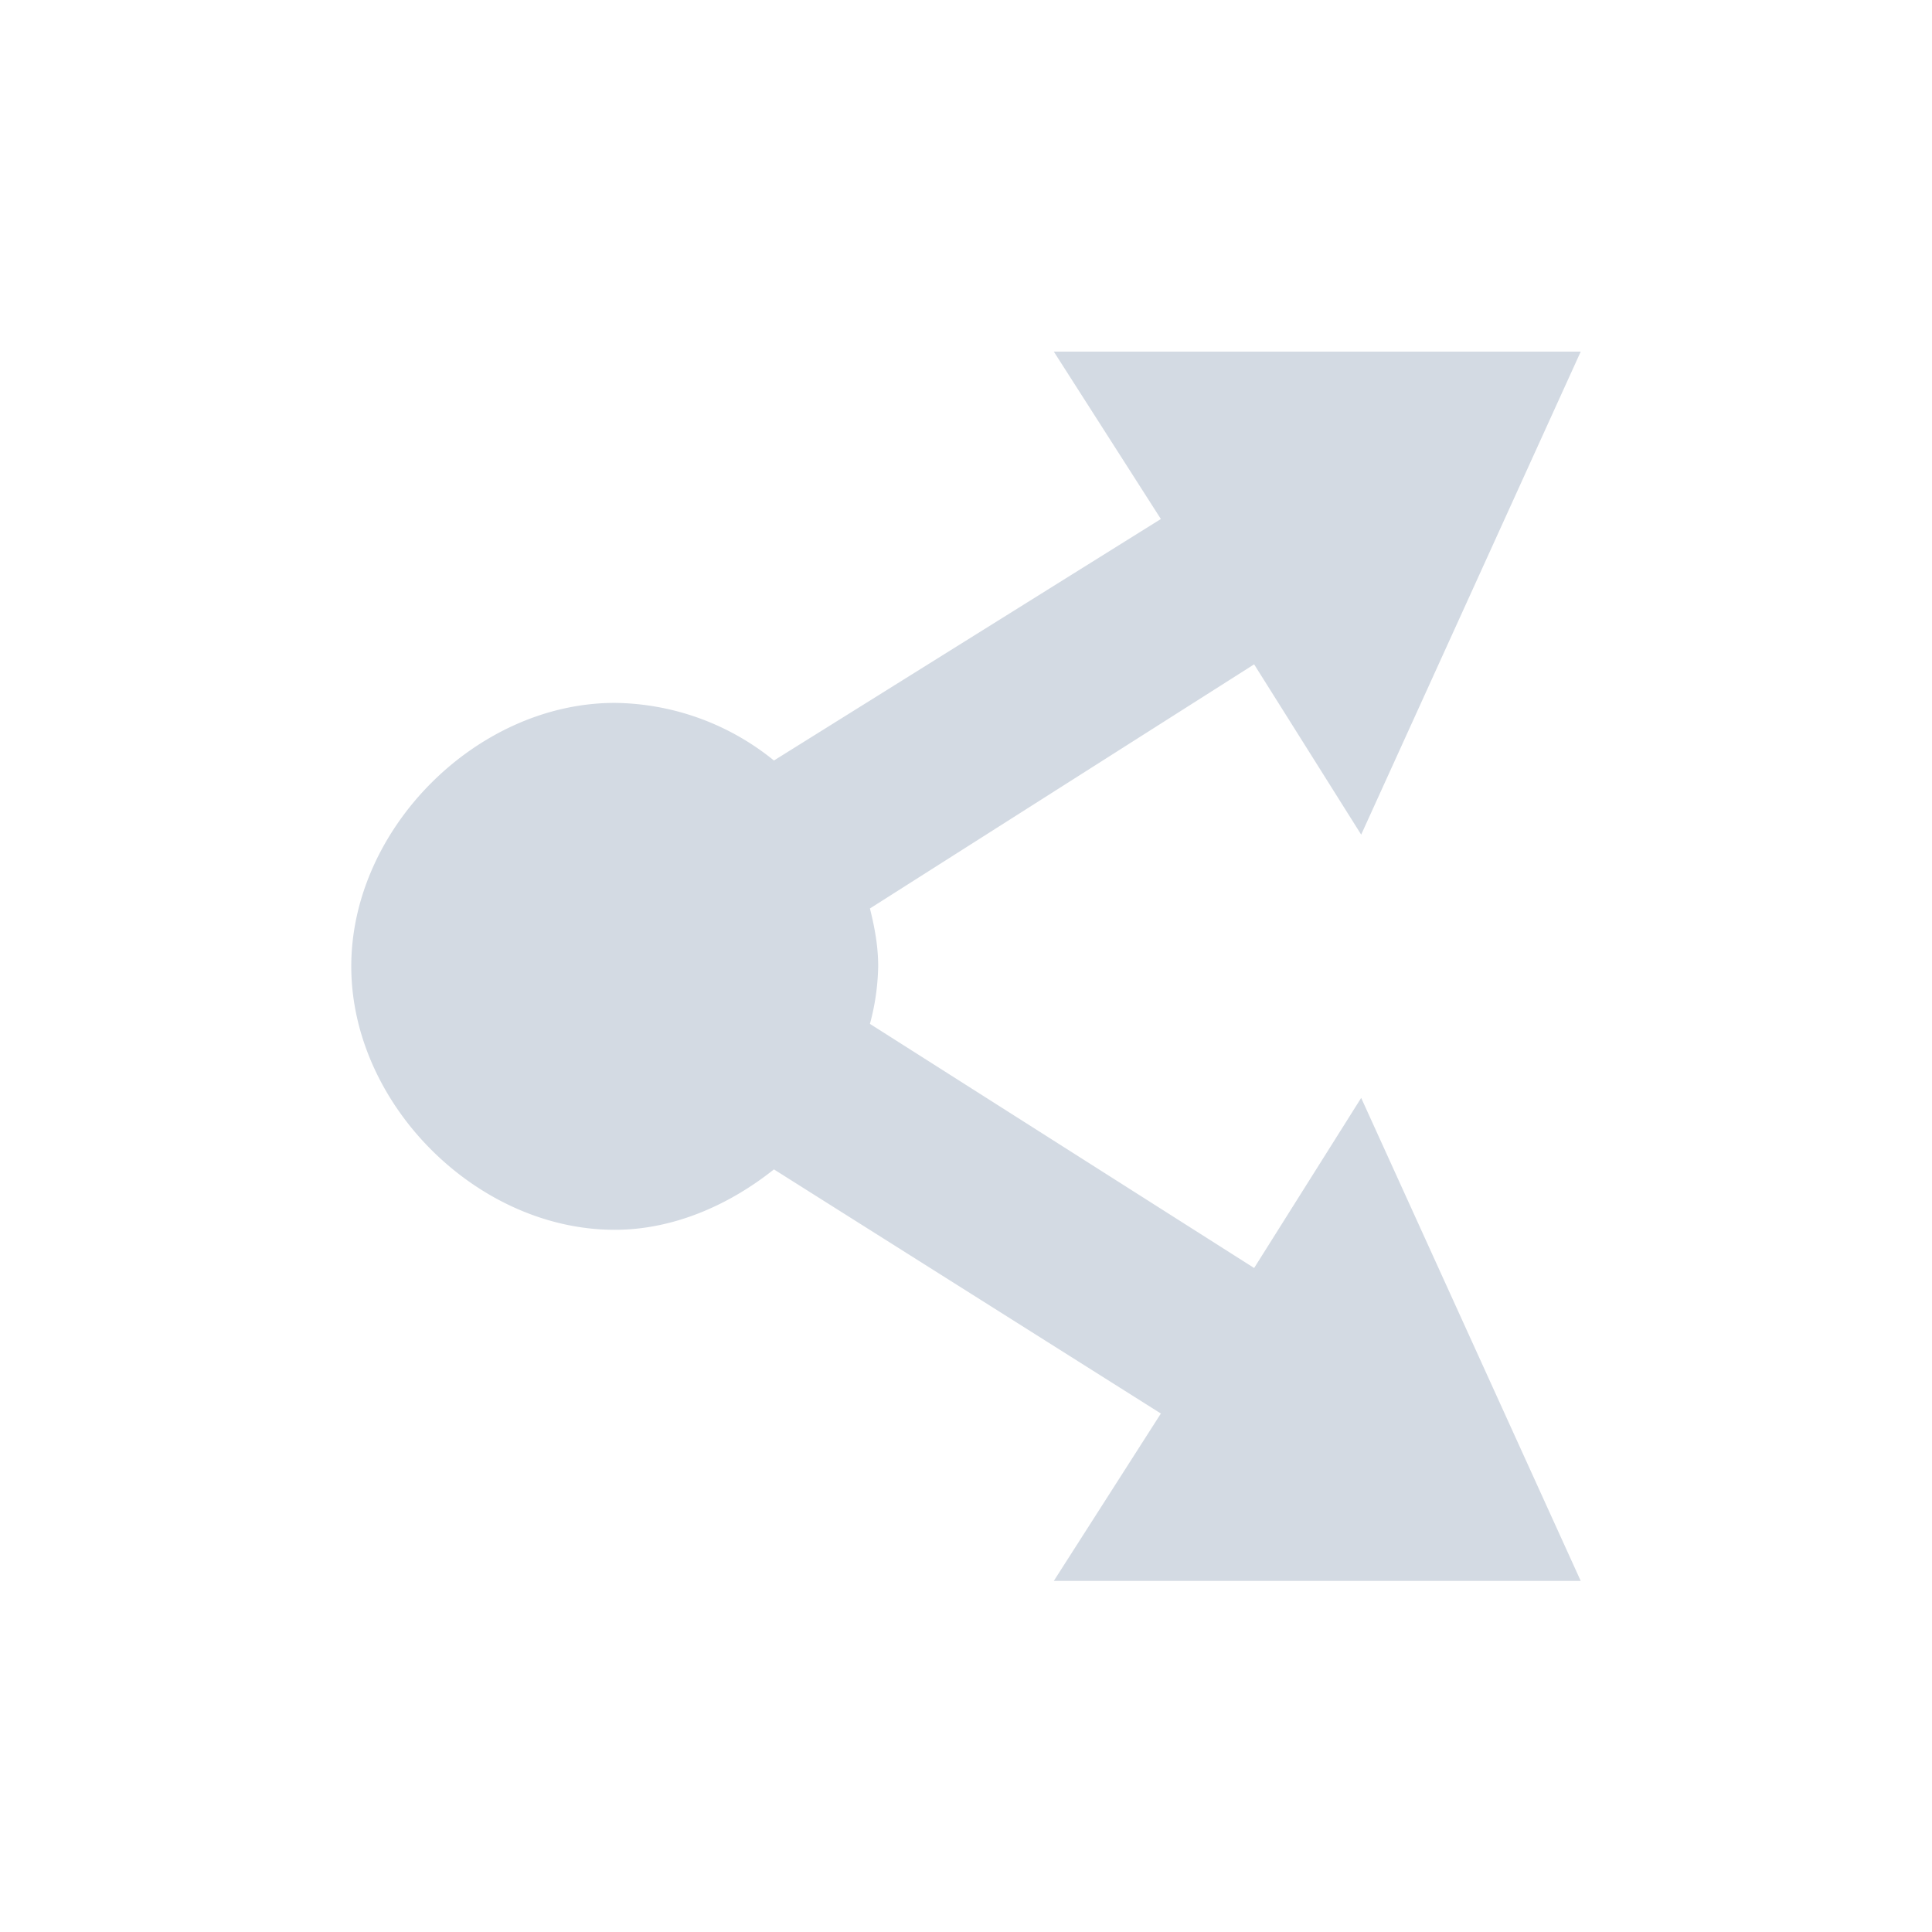 <svg xmlns="http://www.w3.org/2000/svg" width="22" height="22" version="1.1" id="svg7"><defs id="defs3"><style type="text/css" id="current-color-scheme"></style></defs><path transform="translate(3 3)" d="M9 1.004l1.219 1.906-4.406 2.75A2.921 2.921 0 0 0 4 5.004c-1.57 0-3 1.43-3 3s1.43 3 3 3c.662 0 1.297-.277 1.813-.688l4.406 2.78L9 15.002h6l-2.5-5.5-1.219 1.937-4.375-2.78A2.66 2.66 0 0 0 7 8.001c0-.224-.04-.442-.094-.656l4.375-2.78L12.5 6.504l2.5-5.5H9z" id="path5" fill="currentColor" opacity="1" color="#d3dae3"/></svg>